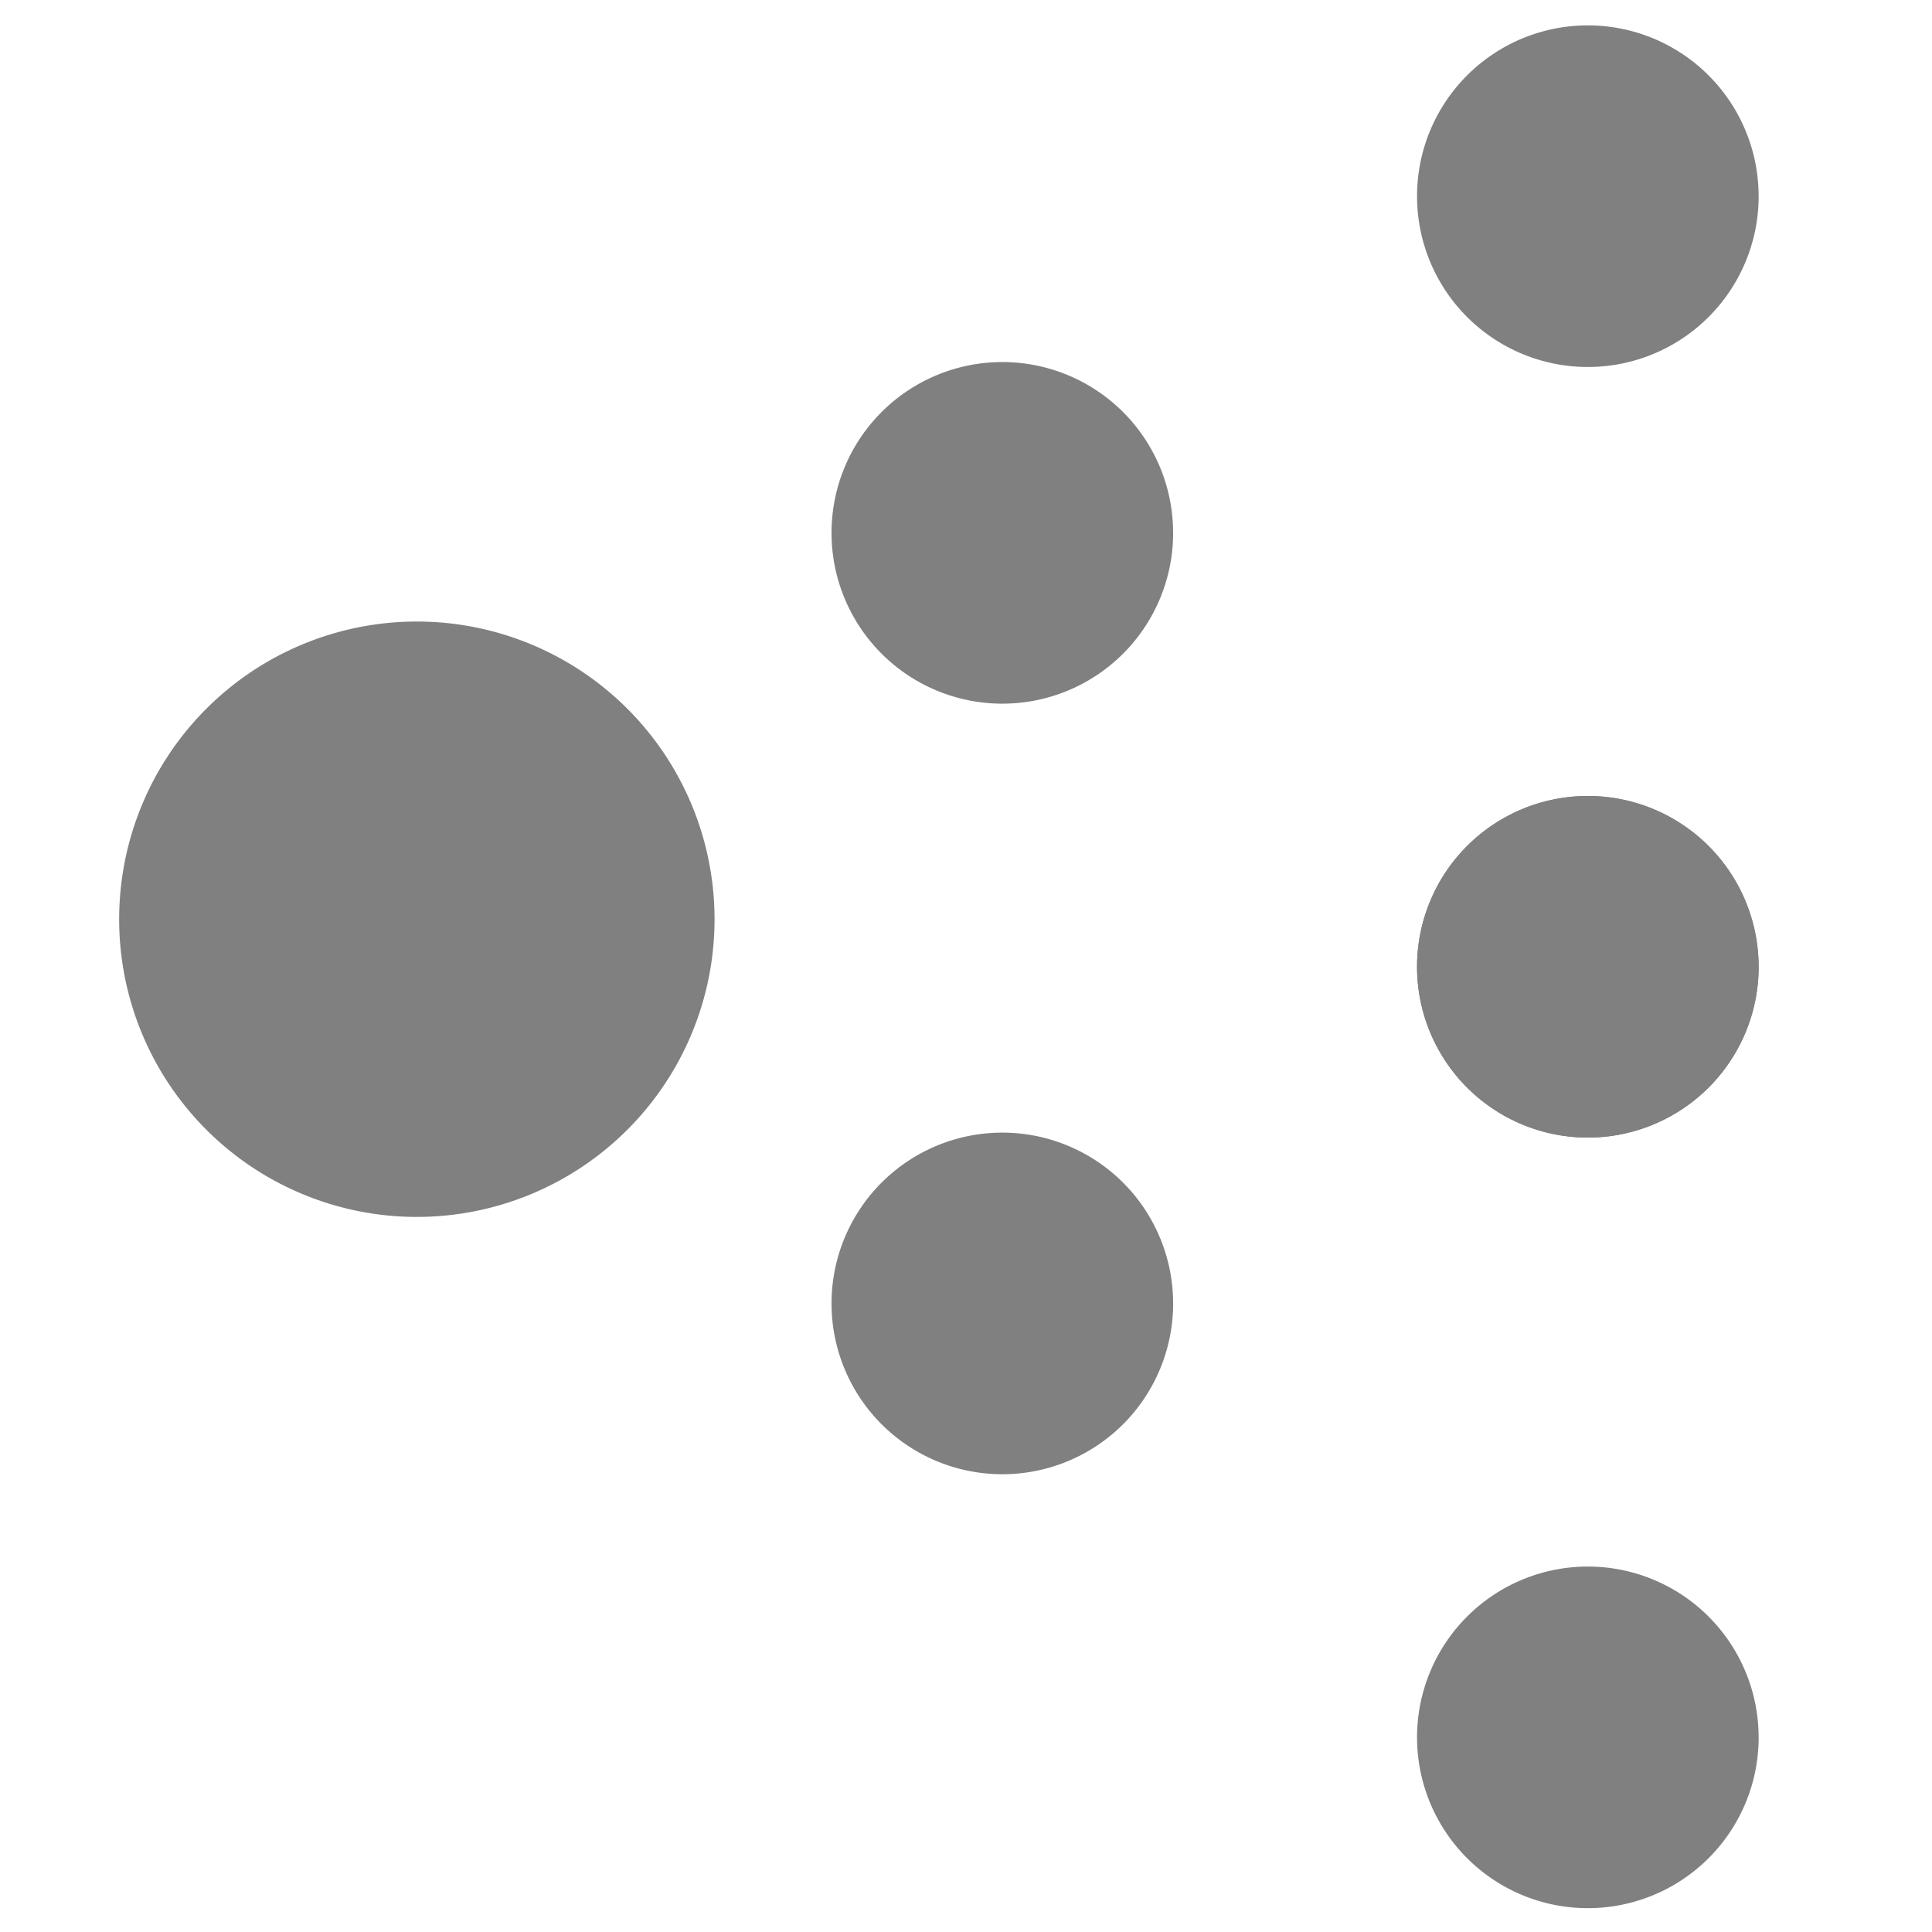 <?xml version="1.0" encoding="UTF-8" standalone="no"?>
<svg
   xmlns:dc="http://purl.org/dc/elements/1.1/"
   xmlns:cc="http://creativecommons.org/ns#"
   xmlns:rdf="http://www.w3.org/1999/02/22-rdf-syntax-ns#"
   xmlns:svg="http://www.w3.org/2000/svg"
   xmlns="http://www.w3.org/2000/svg"
   width="65mm"
   height="65mm"
   viewBox="0 0 65 65"
   version="1.1"
   id="svg8">
  <defs
     id="defs2" />
  <path
     d="M 24.04,30.927 A 10.015,10.015 0 0 1 14.027,40.942 10.015,10.015 0 0 1 4.009,30.932 10.015,10.015 0 0 1 14.016,20.911 10.015,10.015 0 0 1 24.04,30.915"
     id="path815"
     style="fill:#808080;fill-opacity:1;stroke:none;stroke-width:0.922;stroke-miterlimit:4;stroke-dasharray:none;stroke-opacity:1" />
  <path
     d="m 39.469,17.928 a 5.746,5.746 0 0 1 -5.745,5.746 5.746,5.746 0 0 1 -5.748,-5.743 5.746,5.746 0 0 1 5.741,-5.75 5.746,5.746 0 0 1 5.751,5.74"
     id="path815-2"
     style="fill:#808080;fill-opacity:1;stroke:none;stroke-width:0.529;stroke-miterlimit:4;stroke-dasharray:none;stroke-opacity:1" />
  <path
     d="m 39.469,43.853 a 5.746,5.746 0 0 1 -5.745,5.746 5.746,5.746 0 0 1 -5.748,-5.743 5.746,5.746 0 0 1 5.741,-5.75 5.746,5.746 0 0 1 5.751,5.74"
     id="path815-26"
     style="fill:#808080;fill-opacity:1;stroke:none;stroke-width:0.529;stroke-miterlimit:4;stroke-dasharray:none;stroke-opacity:1" />
  <g
     id="g840-4"
     transform="translate(-0.968,-71.237)">
    <path
       style="fill:#808080;fill-opacity:1;stroke:none;stroke-width:0.529;stroke-miterlimit:4;stroke-dasharray:none;stroke-opacity:1"
       id="path815-2-7"
       d="m 60.136,103.764 a 5.746,5.746 0 0 1 -5.745,5.746 5.746,5.746 0 0 1 -5.748,-5.743 5.746,5.746 0 0 1 5.741,-5.75 5.746,5.746 0 0 1 5.751,5.74" />
    <path
       style="fill:#808080;fill-opacity:1;stroke:none;stroke-width:0.529;stroke-miterlimit:4;stroke-dasharray:none;stroke-opacity:1"
       id="path815-26-4"
       d="m 60.136,129.689 a 5.746,5.746 0 0 1 -5.745,5.746 5.746,5.746 0 0 1 -5.748,-5.743 5.746,5.746 0 0 1 5.741,-5.75 5.746,5.746 0 0 1 5.751,5.74" />
  </g>
  <g
     id="g840-4-9"
     transform="translate(-0.968,-97.163)">
    <path
       style="fill:#808080;fill-opacity:1;stroke:none;stroke-width:0.529;stroke-miterlimit:4;stroke-dasharray:none;stroke-opacity:1"
       id="path815-2-7-4"
       d="m 60.136,103.764 a 5.746,5.746 0 0 1 -5.745,5.746 5.746,5.746 0 0 1 -5.748,-5.743 5.746,5.746 0 0 1 5.741,-5.75 5.746,5.746 0 0 1 5.751,5.74" />
    <path
       style="fill:#808080;fill-opacity:1;stroke:none;stroke-width:0.529;stroke-miterlimit:4;stroke-dasharray:none;stroke-opacity:1"
       id="path815-26-4-6"
       d="m 60.136,129.689 a 5.746,5.746 0 0 1 -5.745,5.746 5.746,5.746 0 0 1 -5.748,-5.743 5.746,5.746 0 0 1 5.741,-5.75 5.746,5.746 0 0 1 5.751,5.74" />
  </g>
</svg>
